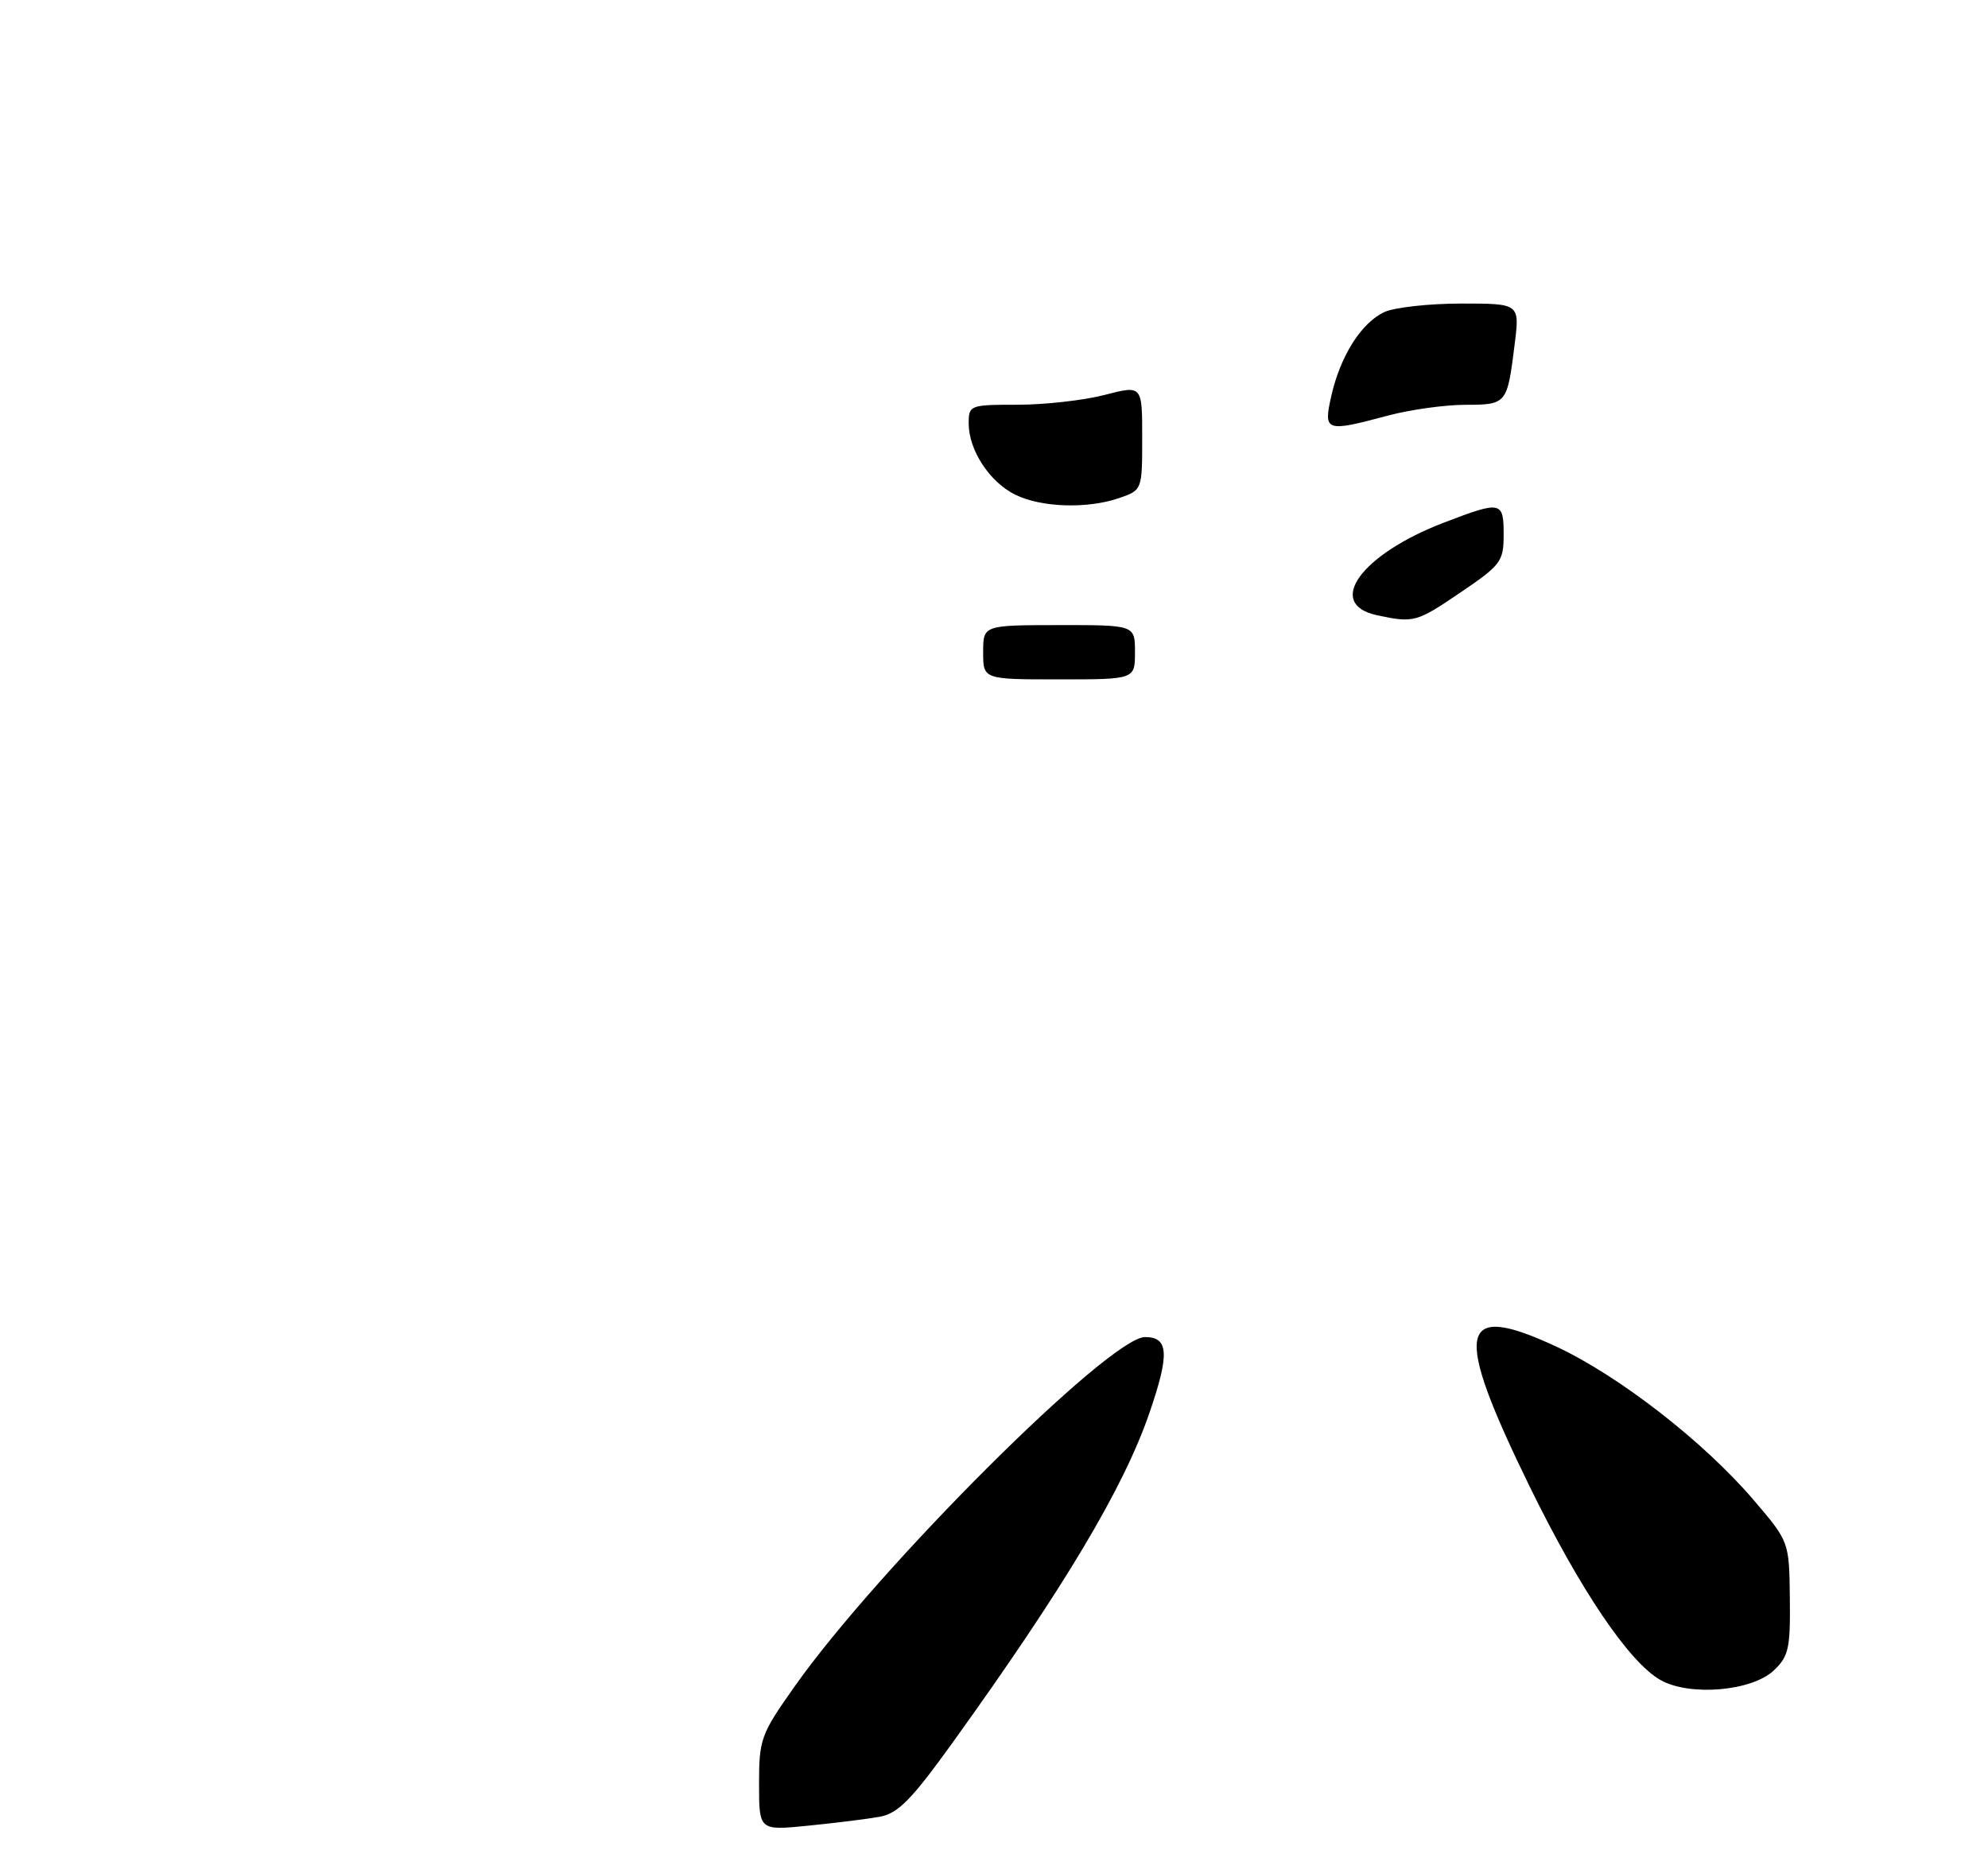 <?xml version="1.0" encoding="UTF-8" standalone="no"?>
<!DOCTYPE svg PUBLIC "-//W3C//DTD SVG 1.1//EN" "http://www.w3.org/Graphics/SVG/1.1/DTD/svg11.dtd" >
<svg xmlns="http://www.w3.org/2000/svg" xmlns:xlink="http://www.w3.org/1999/xlink" version="1.1" viewBox="0 0 275 256">
 <g >
 <path fill="currentColor"
d=" M 121.64 251.38 C 124.22 250.92 126.03 249.09 131.74 241.16 C 147.19 219.69 155.41 205.93 158.99 195.52 C 161.81 187.34 161.67 185.00 158.39 185.00 C 153.49 185.00 121.48 216.93 109.87 233.41 C 105.25 239.95 105.00 240.65 105.00 246.79 C 105.00 253.28 105.00 253.28 111.75 252.61 C 115.46 252.24 119.91 251.69 121.64 251.38 Z  M 245.35 231.14 C 247.43 229.19 247.67 228.09 247.59 221.12 C 247.50 213.30 247.50 213.30 242.54 207.50 C 235.67 199.46 223.89 190.31 215.20 186.28 C 201.69 180.01 200.96 183.91 211.58 205.64 C 218.60 220.01 225.37 230.02 229.71 232.46 C 233.73 234.73 242.31 234.00 245.35 231.14 Z  M 136.00 90.25 C 136.00 86.50 136.00 86.50 146.50 86.49 C 157.00 86.48 157.00 86.48 157.00 90.24 C 157.00 94.00 157.00 94.00 146.50 94.00 C 136.00 94.00 136.00 94.00 136.00 90.25 Z  M 190.50 85.13 C 183.28 83.59 188.23 76.72 199.74 72.31 C 207.67 69.27 208.00 69.34 208.00 73.96 C 208.00 77.68 207.64 78.17 202.05 81.96 C 195.94 86.11 195.59 86.21 190.50 85.13 Z  M 140.45 68.45 C 136.88 66.69 134.00 62.28 134.00 58.60 C 134.00 56.06 134.15 56.00 140.78 56.00 C 144.51 56.00 149.91 55.39 152.78 54.65 C 158.00 53.29 158.00 53.29 158.00 60.55 C 158.00 67.79 157.99 67.81 154.85 68.90 C 150.46 70.43 144.06 70.23 140.45 68.45 Z  M 184.16 54.78 C 185.41 49.24 188.33 44.63 191.52 43.17 C 192.94 42.53 197.72 42.00 202.16 42.00 C 210.23 42.00 210.23 42.00 209.52 47.66 C 208.49 55.94 208.44 56.00 202.64 56.01 C 199.81 56.02 195.03 56.69 192.00 57.50 C 183.34 59.82 183.05 59.72 184.16 54.78 Z "/>
</g>
</svg>